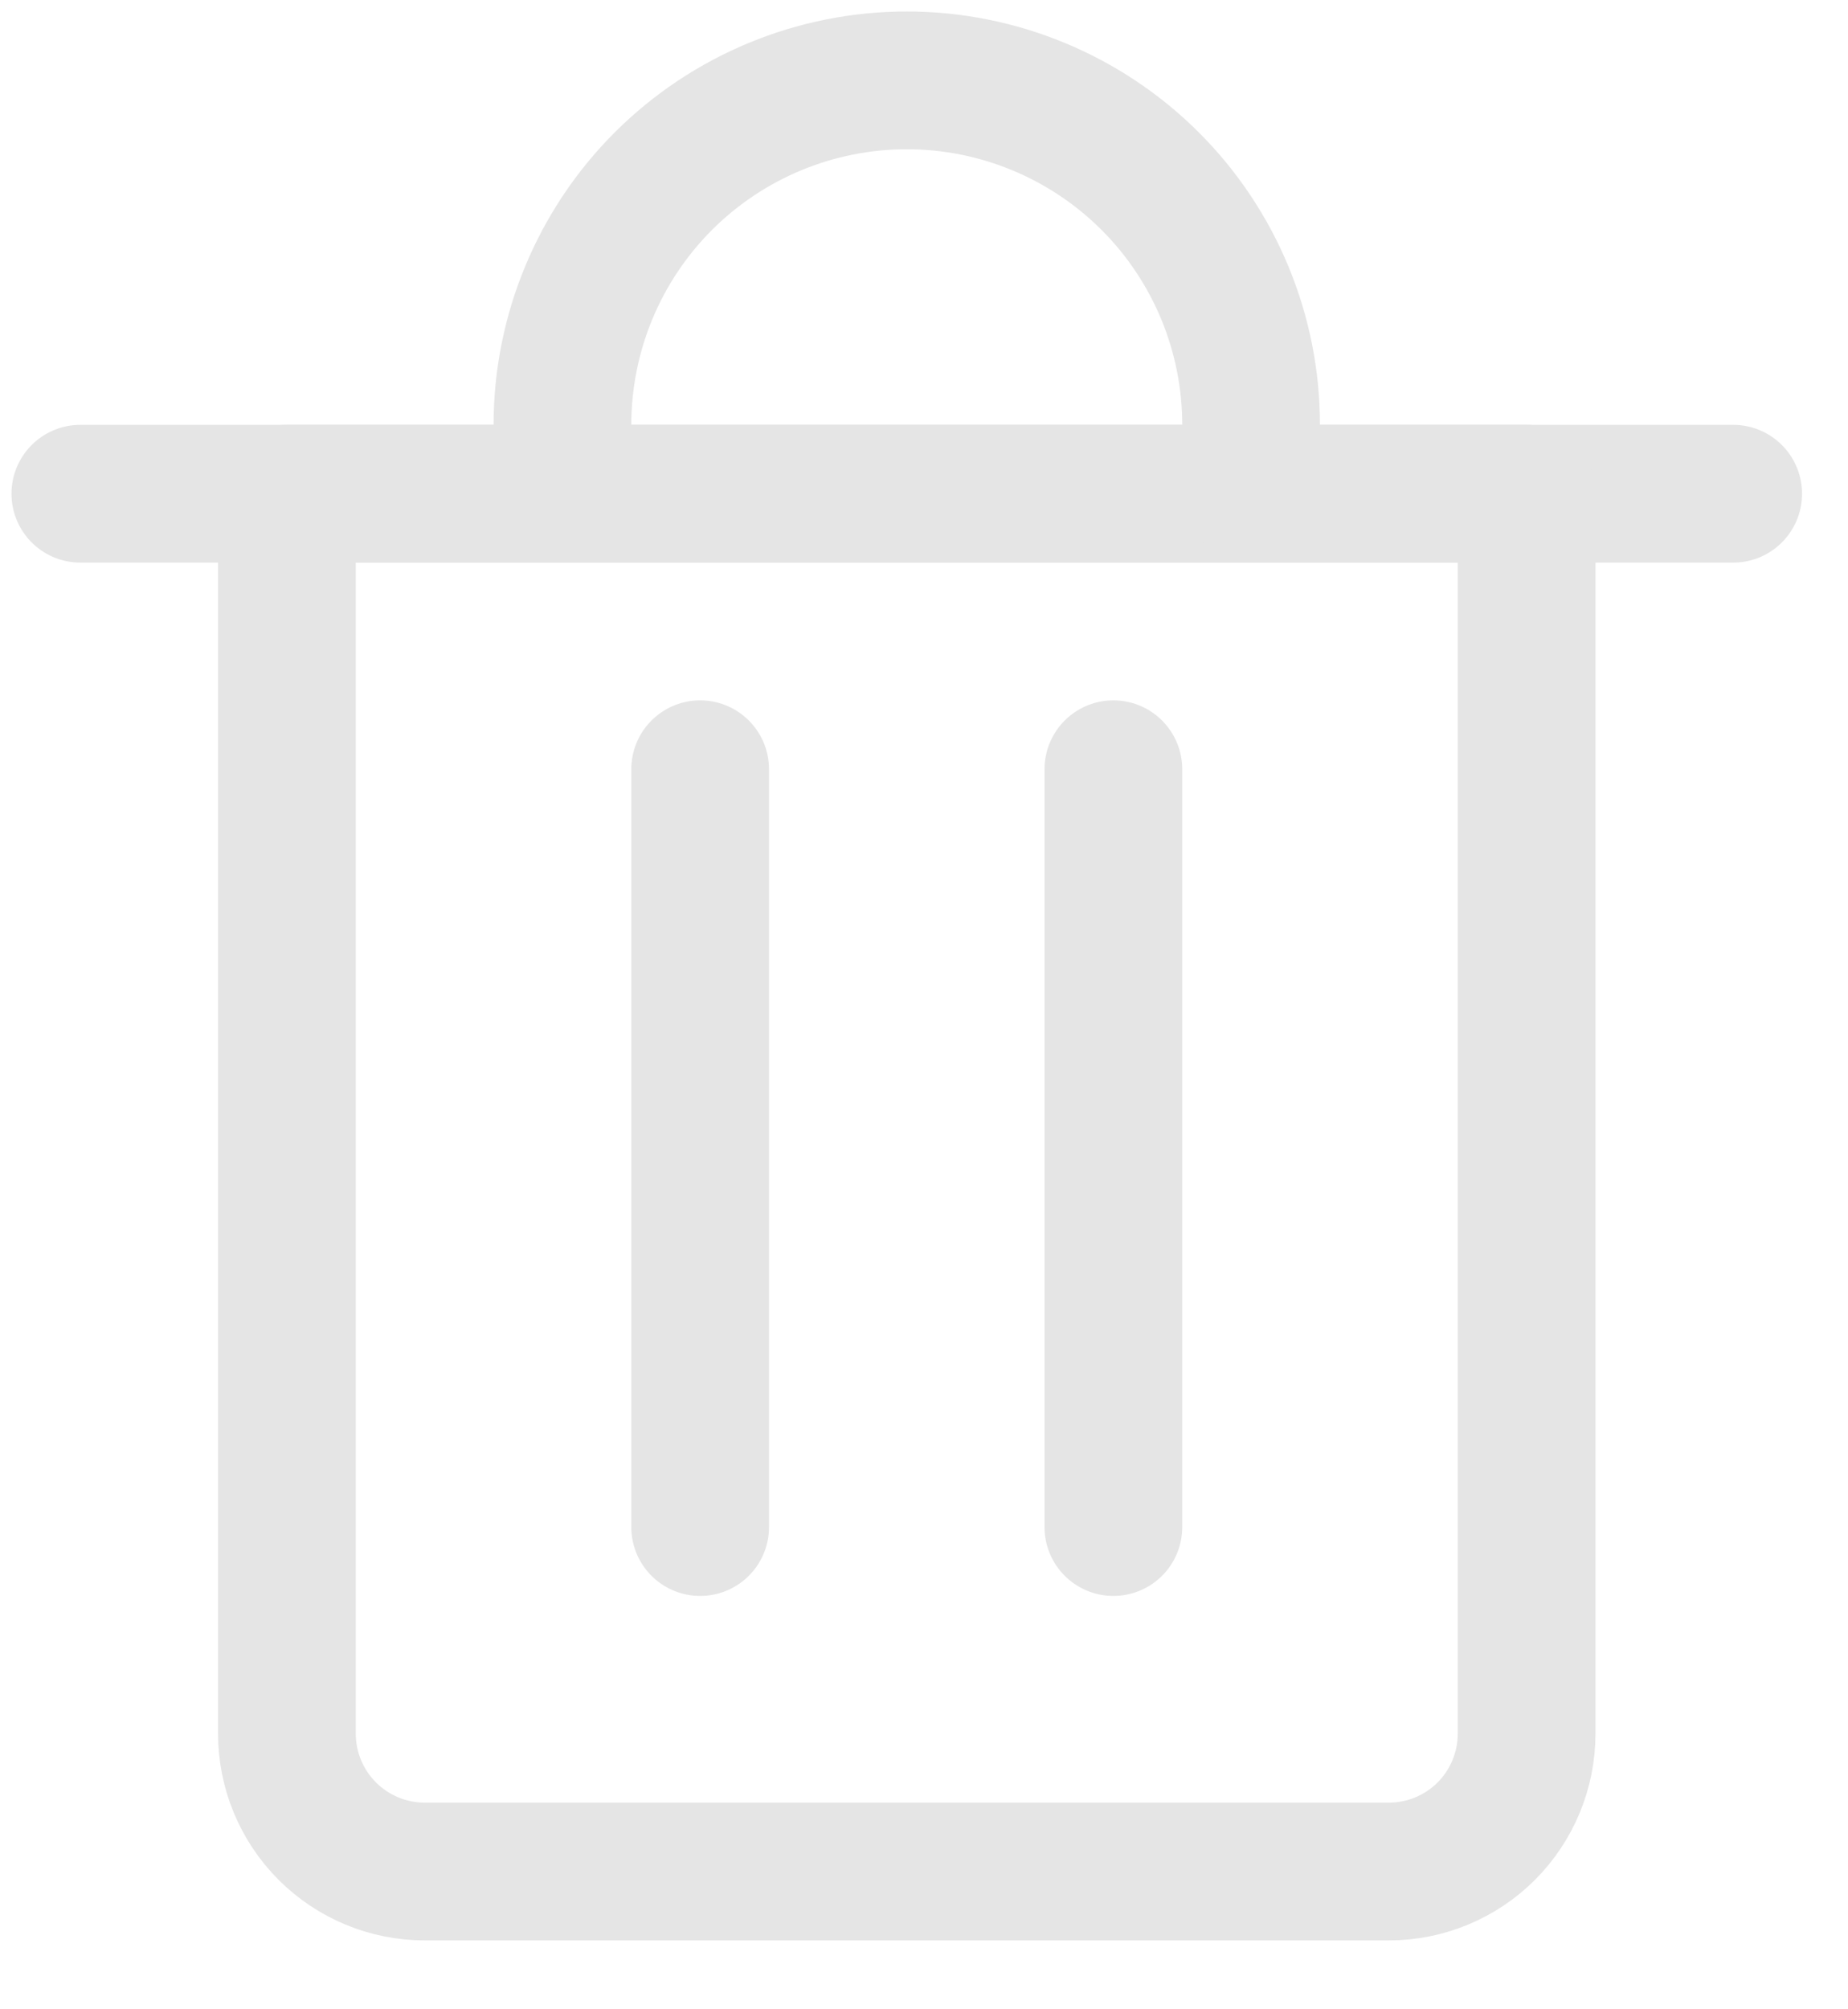 <svg width="23" height="25" viewBox="0 0 23 25" fill="none" xmlns="http://www.w3.org/2000/svg">
<path d="M1 6.143H21.571" stroke="#E5E5E5" stroke-width="1.714" stroke-linecap="round" stroke-linejoin="round"/>
<path d="M3.571 6.143H19V21.571C19 22.026 18.819 22.462 18.498 22.784C18.176 23.105 17.74 23.286 17.286 23.286H5.286C4.831 23.286 4.395 23.105 4.074 22.784C3.752 22.462 3.571 22.026 3.571 21.571V6.143Z" stroke="#E5E5E5" stroke-width="1.714" stroke-linecap="round" stroke-linejoin="round"/>
<path d="M7 6.143V5.286C7 4.149 7.452 3.059 8.255 2.255C9.059 1.452 10.149 1 11.286 1C12.422 1 13.512 1.452 14.316 2.255C15.12 3.059 15.571 4.149 15.571 5.286V6.143" stroke="#E5E5E5" stroke-width="1.714" stroke-linecap="round" stroke-linejoin="round"/>
<path d="M8.714 9.571V19" stroke="#E5E5E5" stroke-width="1.714" stroke-linecap="round" stroke-linejoin="round"/>
<path d="M13.857 9.571V19" stroke="#E5E5E5" stroke-width="1.714" stroke-linecap="round" stroke-linejoin="round"/>
</svg>
